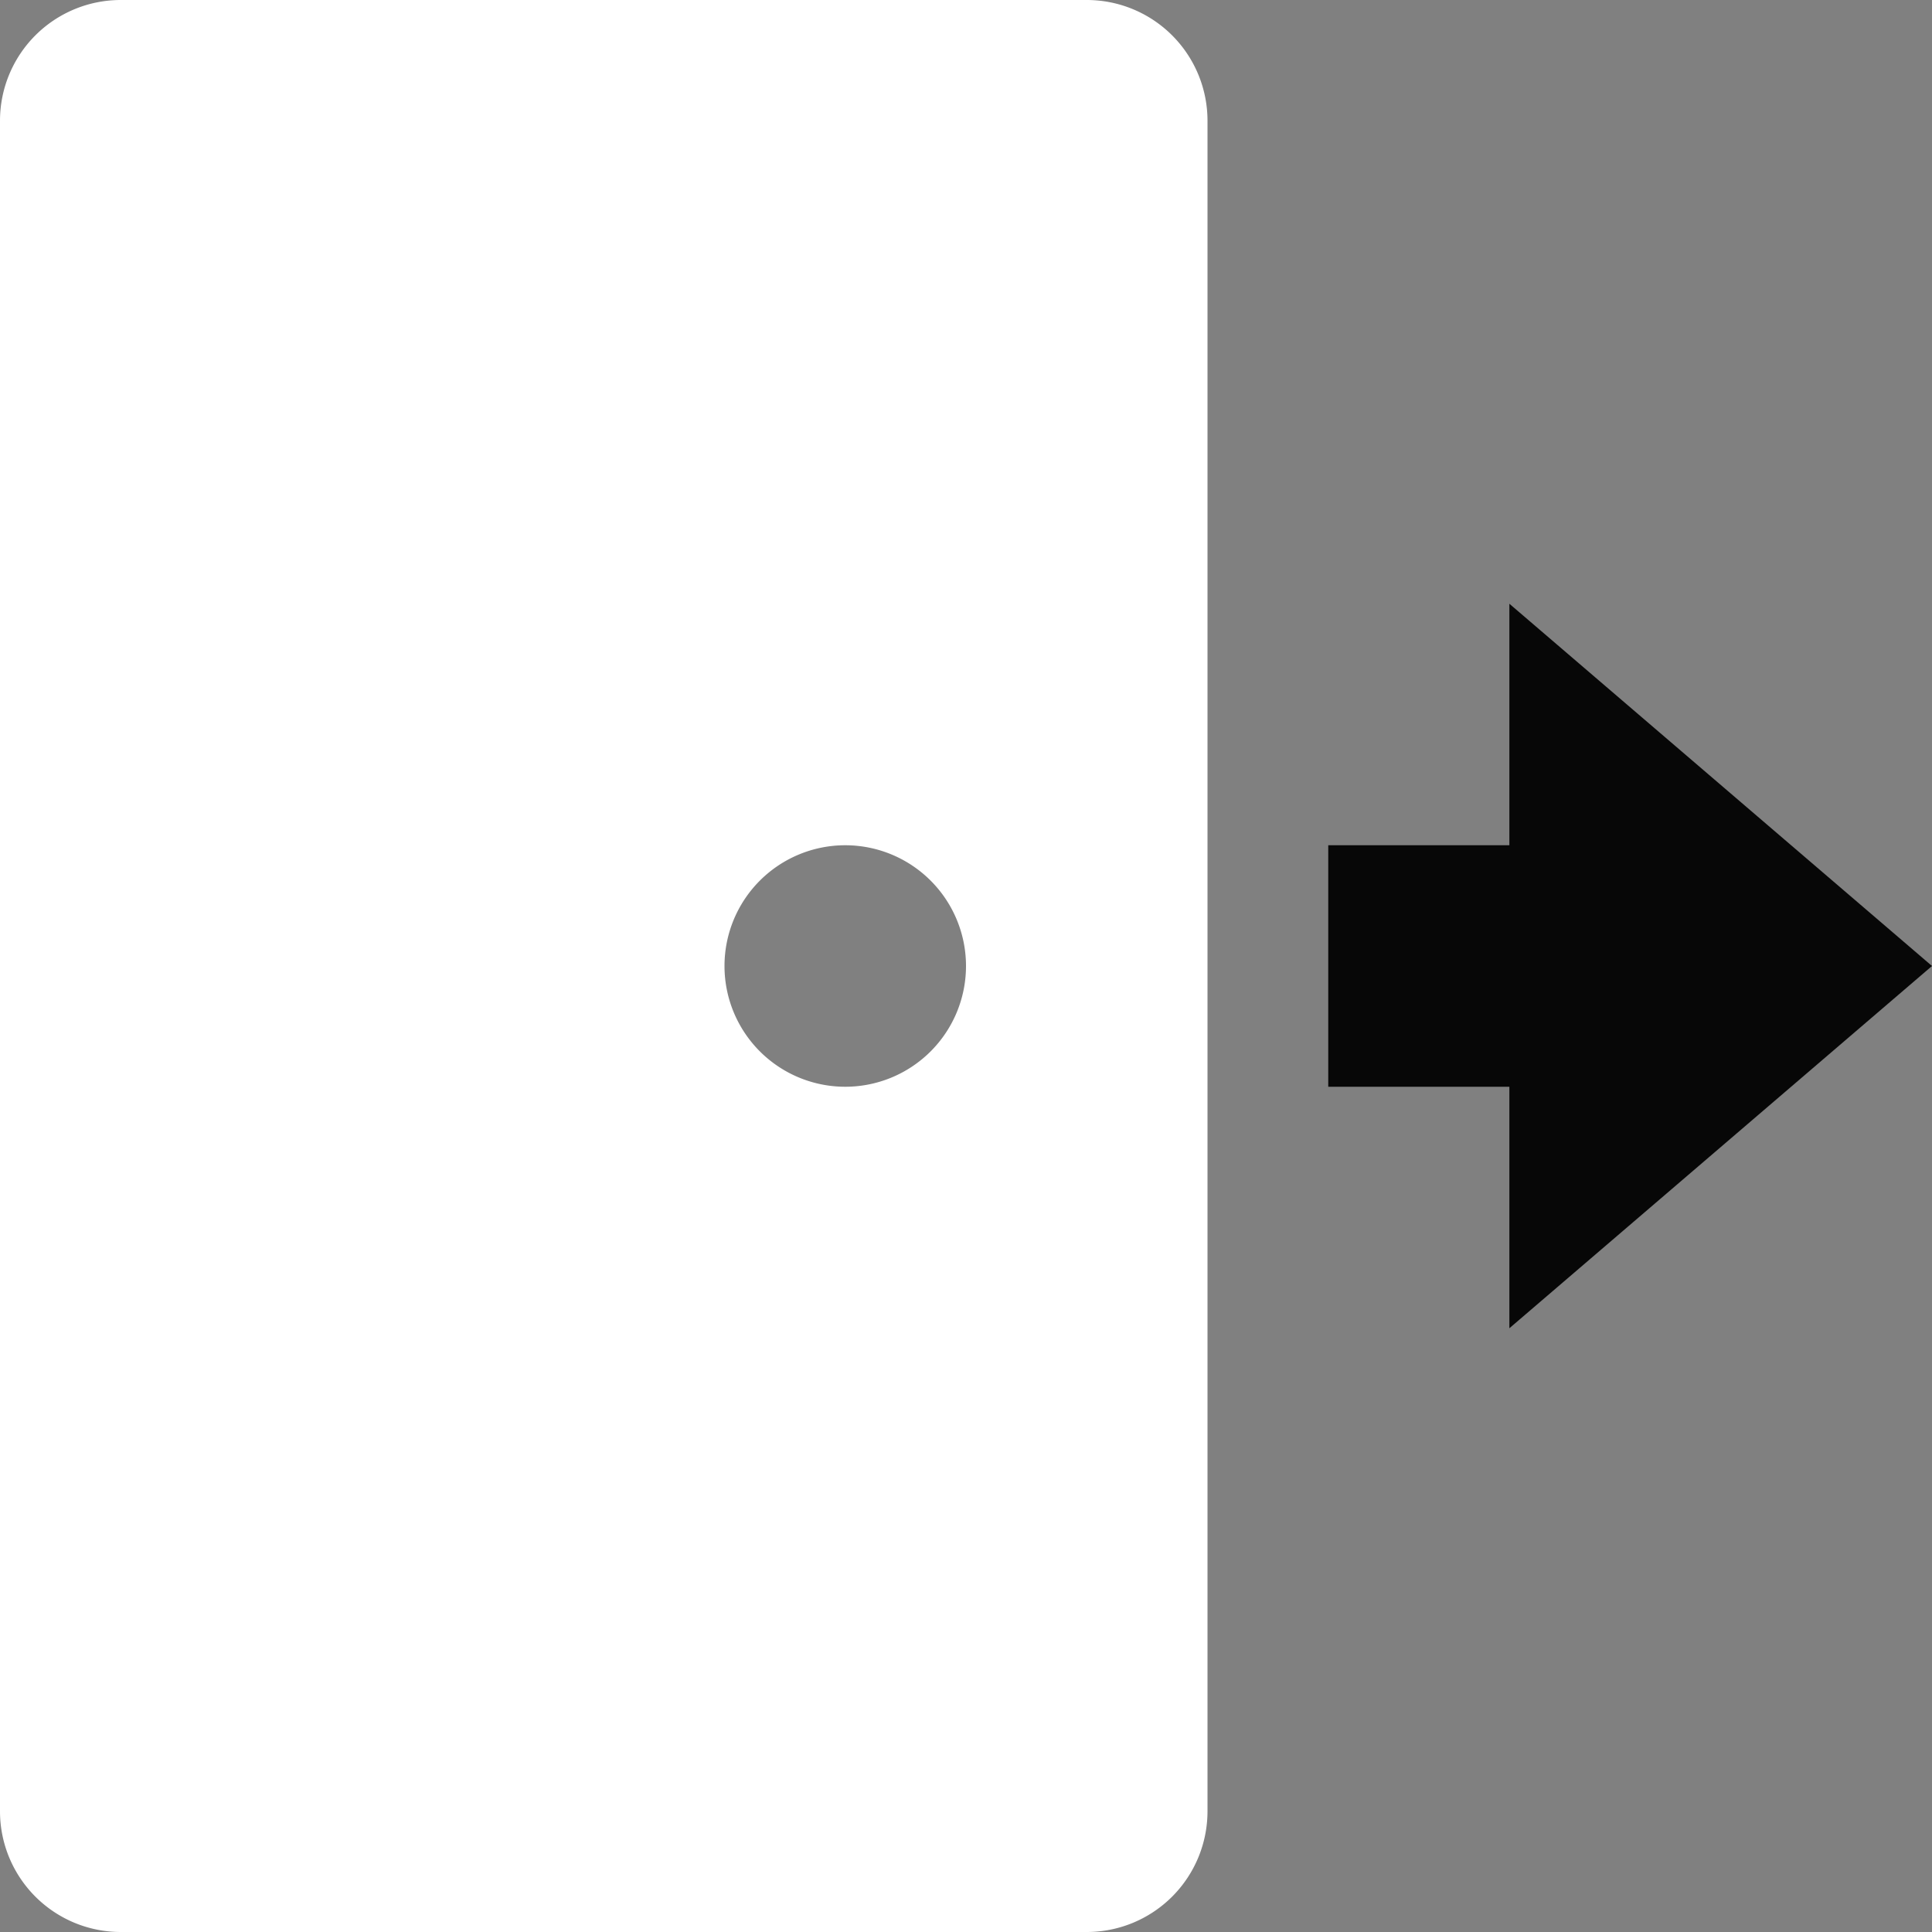 <svg id="Capa_1" data-name="Capa 1" xmlns="http://www.w3.org/2000/svg" viewBox="0 0 512 512"><rect x="0" y="0" width="512" height="512" fill="#808080" stroke="none"/><defs><style>.cls-1{fill:#fff;}.cls-2{fill:#070707;}</style></defs><title>logout</title><path class="cls-1" d="M288,0H32A32,32,0,0,0,0,32V480a32,32,0,0,0,32,32H288a32,32,0,0,0,32-32V32A32,32,0,0,0,288,0ZM224,288a32,32,0,1,1,32-32,32,32,0,0,1-32,32Z" transform="translate(0)"/><path class="cls-2" d="M512,256,400,160v64H352v64h48v64Z" transform="translate(0)"/></svg>